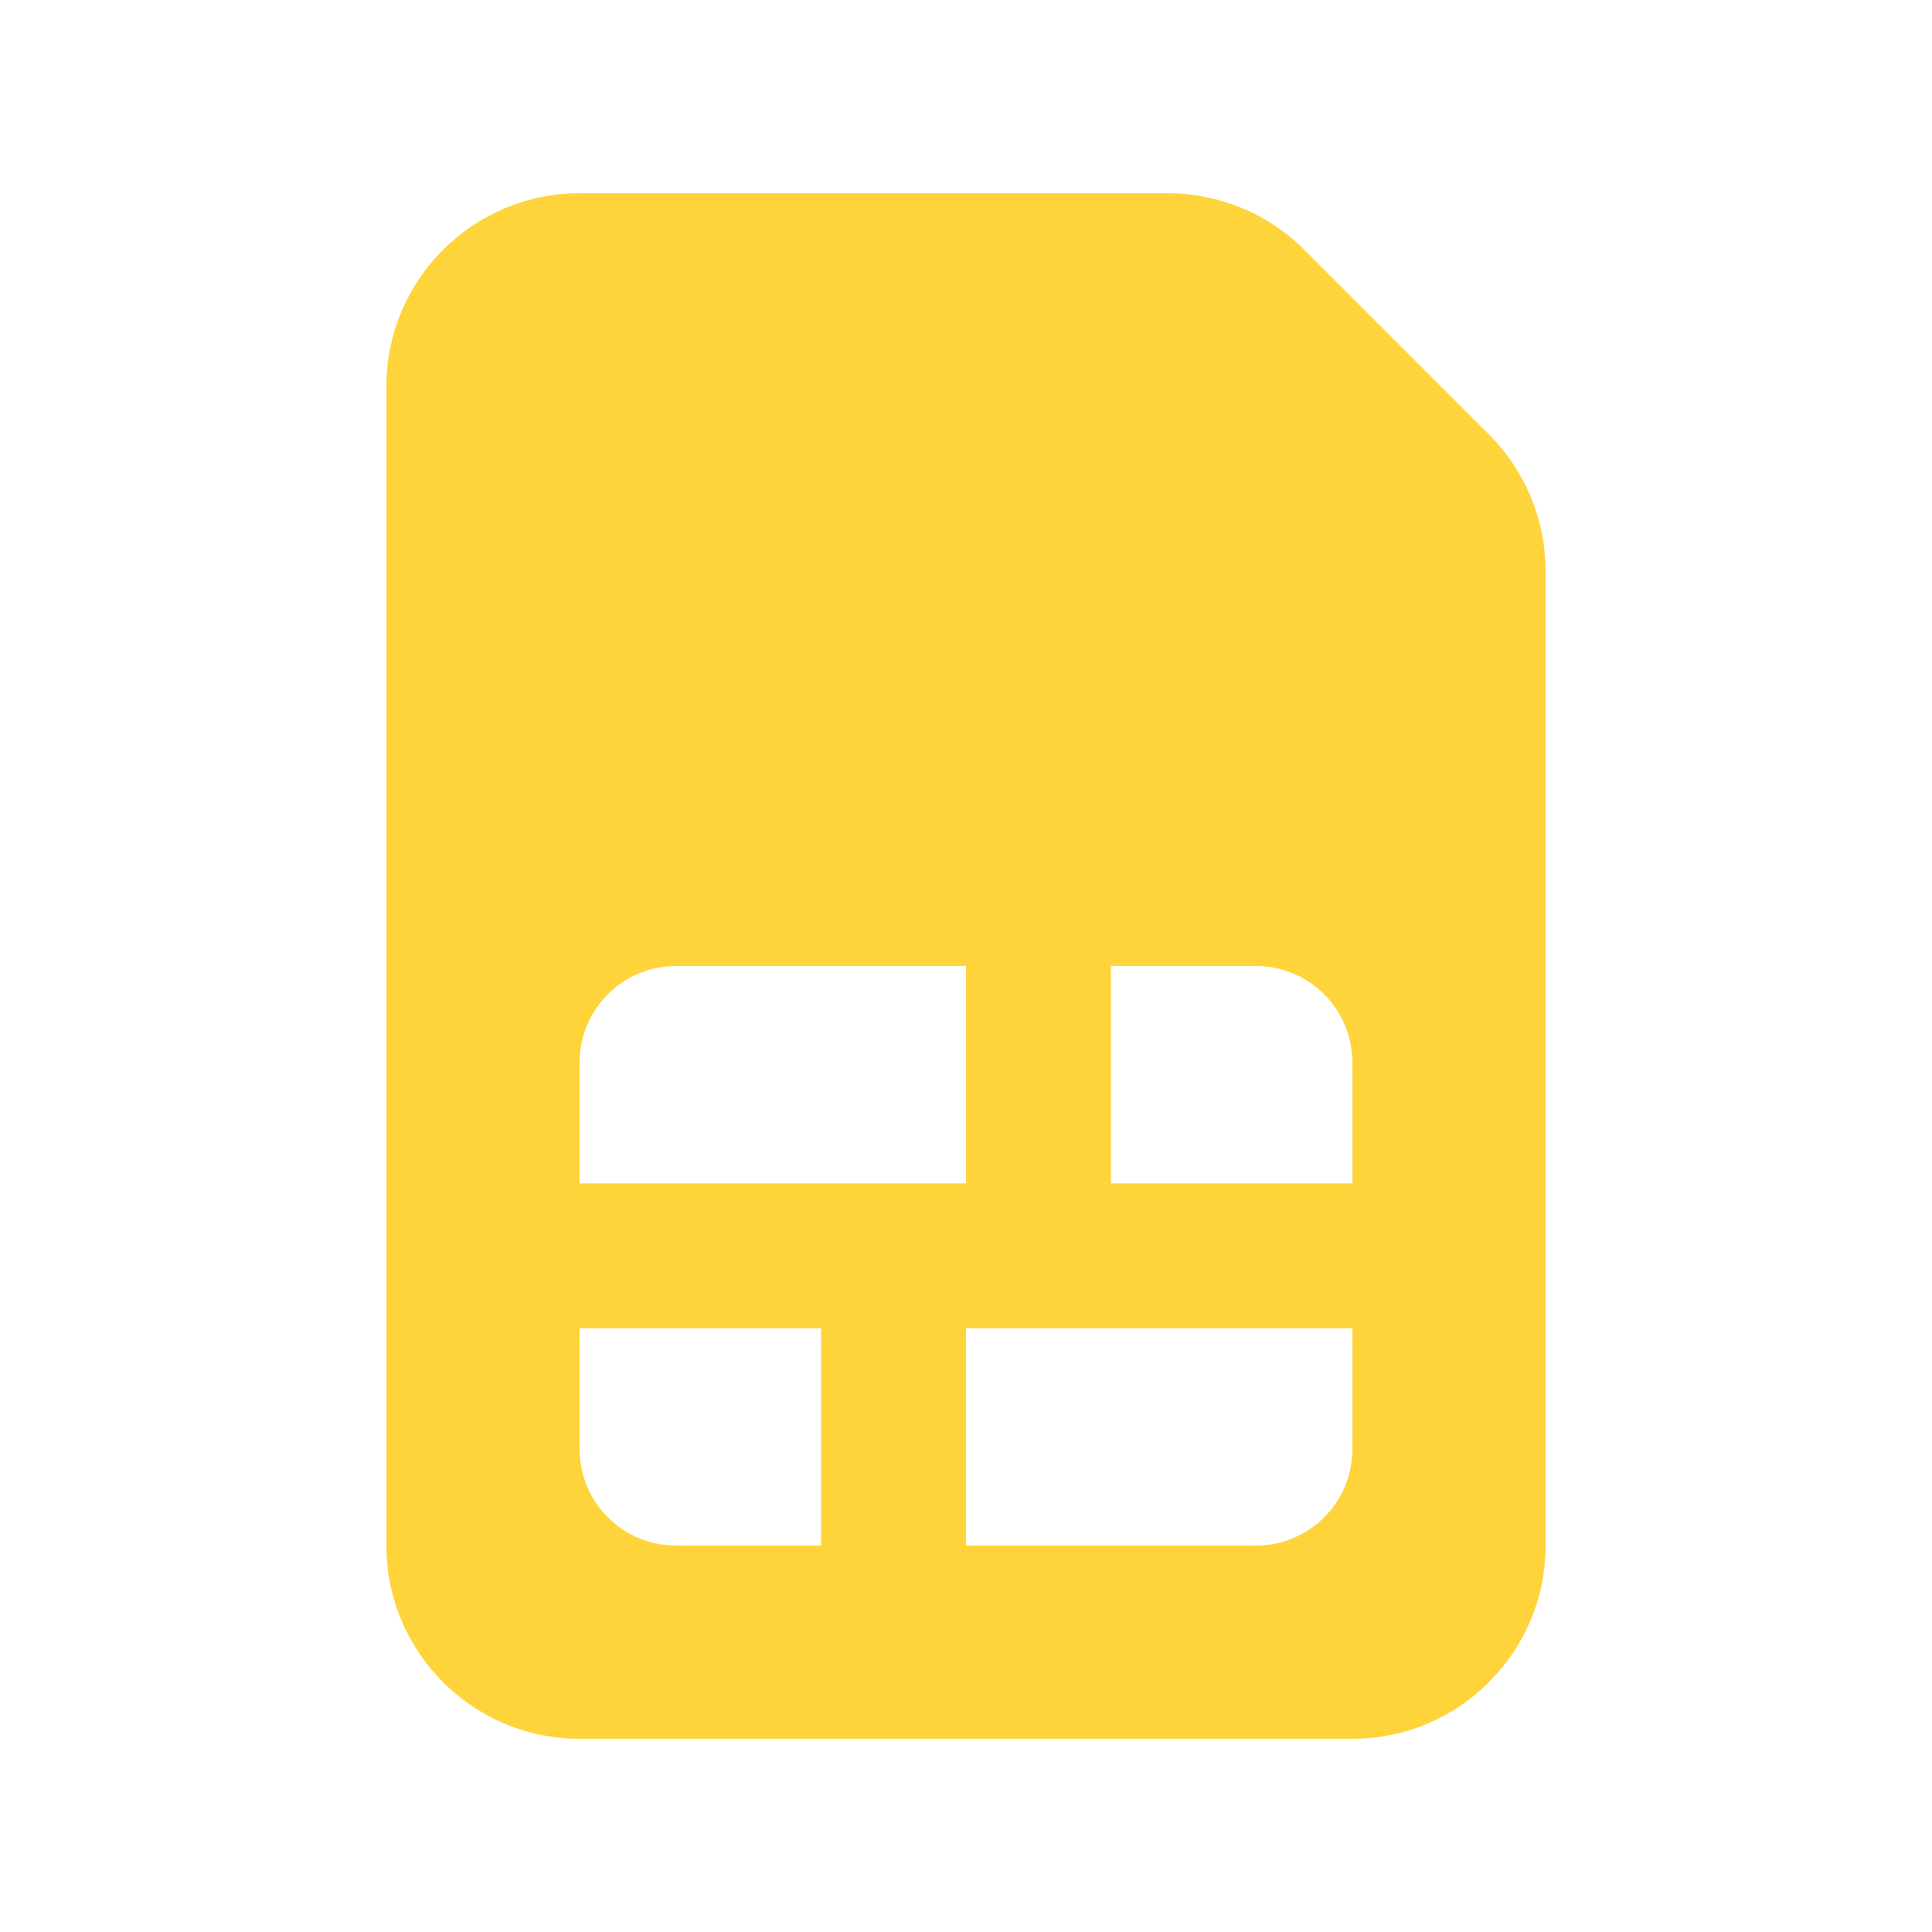 <svg xmlns="http://www.w3.org/2000/svg" viewBox="0 0 640 640"><!--!Font Awesome Free 7.0.1 by @fontawesome - https://fontawesome.com License - https://fontawesome.com/license/free Copyright 2025 Fonticons, Inc.--><path fill="#FFD43B" d="M128 128C128 92.7 156.7 64 192 64L386.7 64C403.7 64 420 70.7 432 82.7L493.3 144C505.3 156 512 172.3 512 189.3L512 512C512 547.3 483.3 576 448 576L192 576C156.7 576 128 547.3 128 512L128 128zM224 320C206.3 320 192 334.3 192 352L192 392L320 392L320 320L224 320zM192 480C192 497.7 206.3 512 224 512L272 512L272 440L192 440L192 480zM448 480L448 440L320 440L320 512L416 512C433.7 512 448 497.7 448 480zM448 352C448 334.3 433.7 320 416 320L368 320L368 392L448 392L448 352z"/></svg>